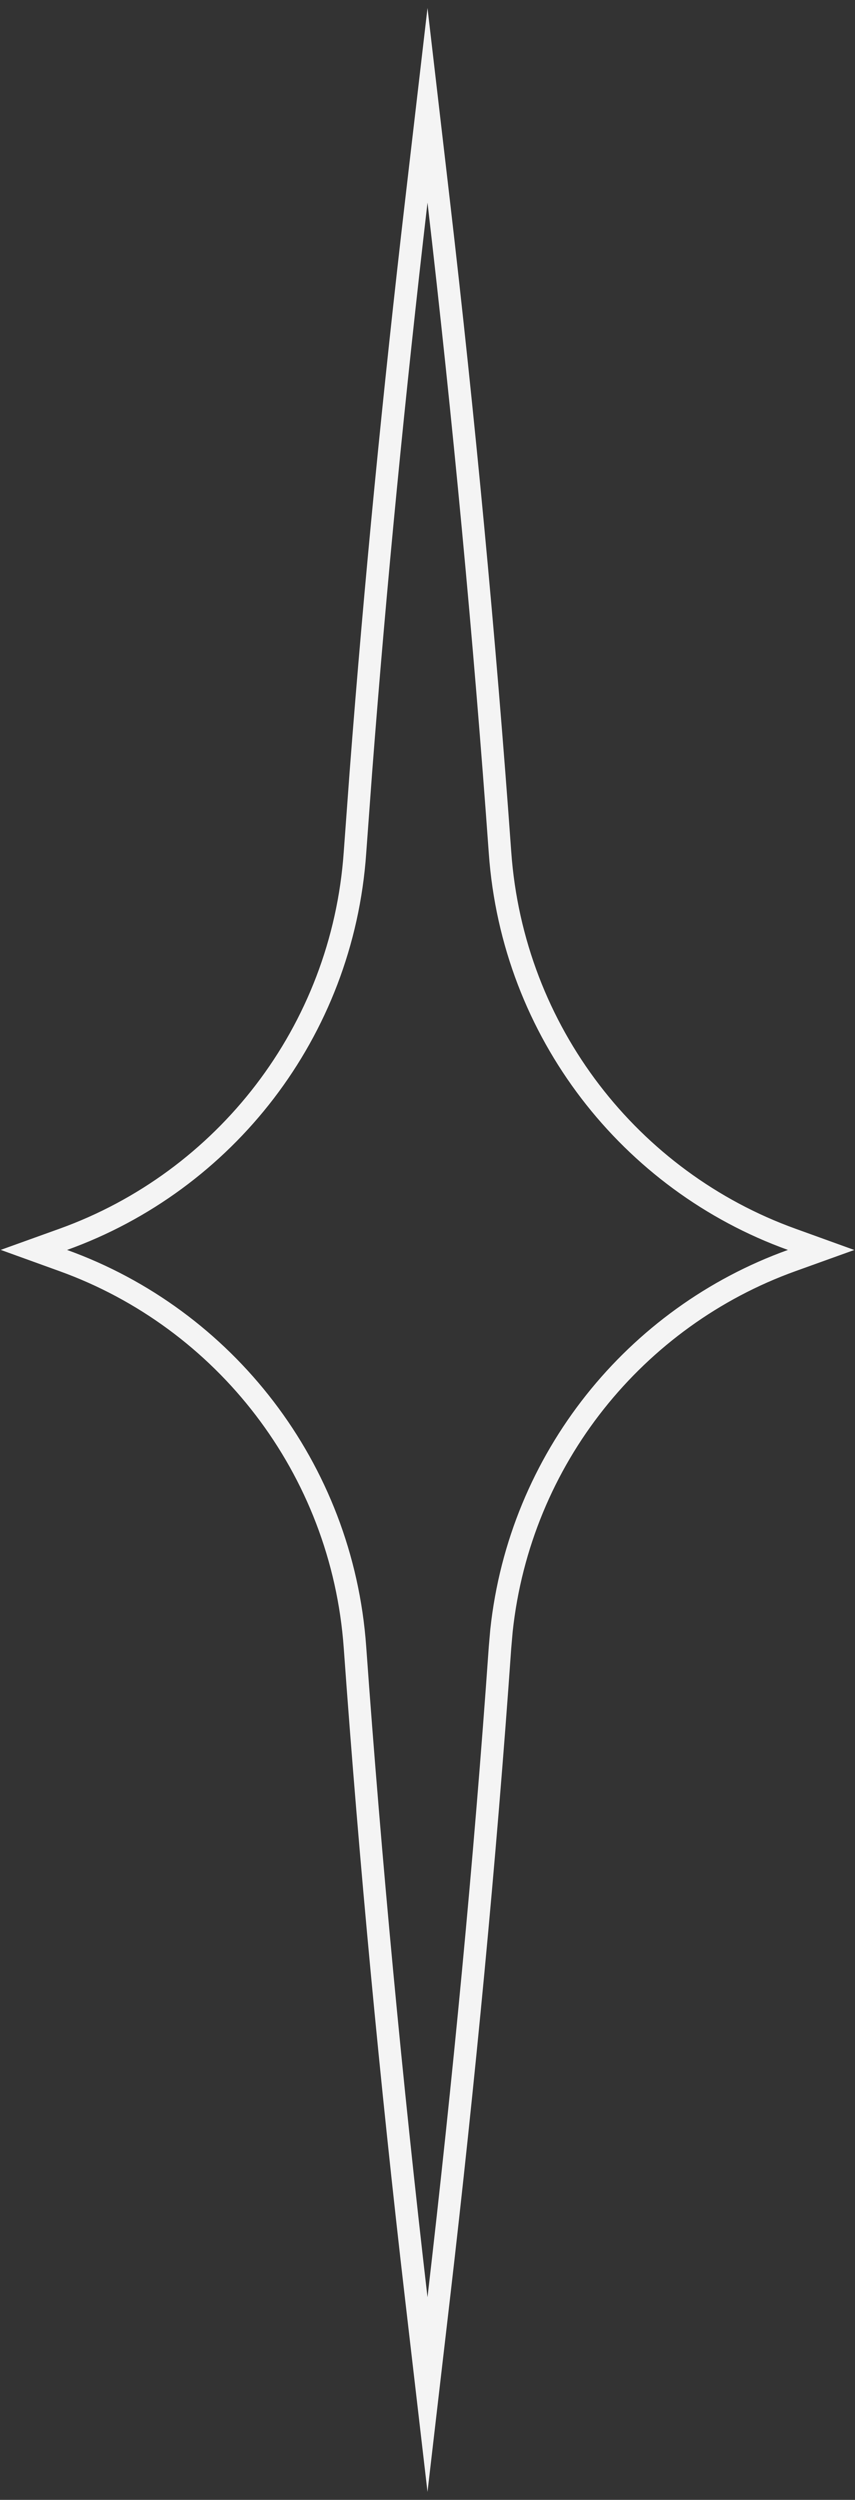 <svg width="38" height="111" viewBox="0 0 38 111" fill="none" xmlns="http://www.w3.org/2000/svg">
<rect x="0" y="0" width="38" height="111" fill="#333333" stroke="none"/>
<path d="M19.497 8.942C20.616 18.562 21.541 28.345 22.223 37.852C22.792 45.845 28.041 52.455 35.187 55.029L36.494 55.501L35.187 55.971C28.249 58.464 23.106 64.76 22.288 72.403L22.223 73.147C21.557 82.655 20.616 92.438 19.497 102.058L19 106.325L18.503 102.058C17.384 92.438 16.459 82.655 15.777 73.148C15.208 65.171 9.958 58.544 2.812 55.971L1.506 55.499L2.813 55.029C9.975 52.455 15.224 45.829 15.777 37.852L16.04 34.275C16.681 25.902 17.523 17.359 18.503 8.942L19 4.675L19.497 8.942Z" stroke="#F4F4F4" stroke-miterlimit="10"/>
</svg>
